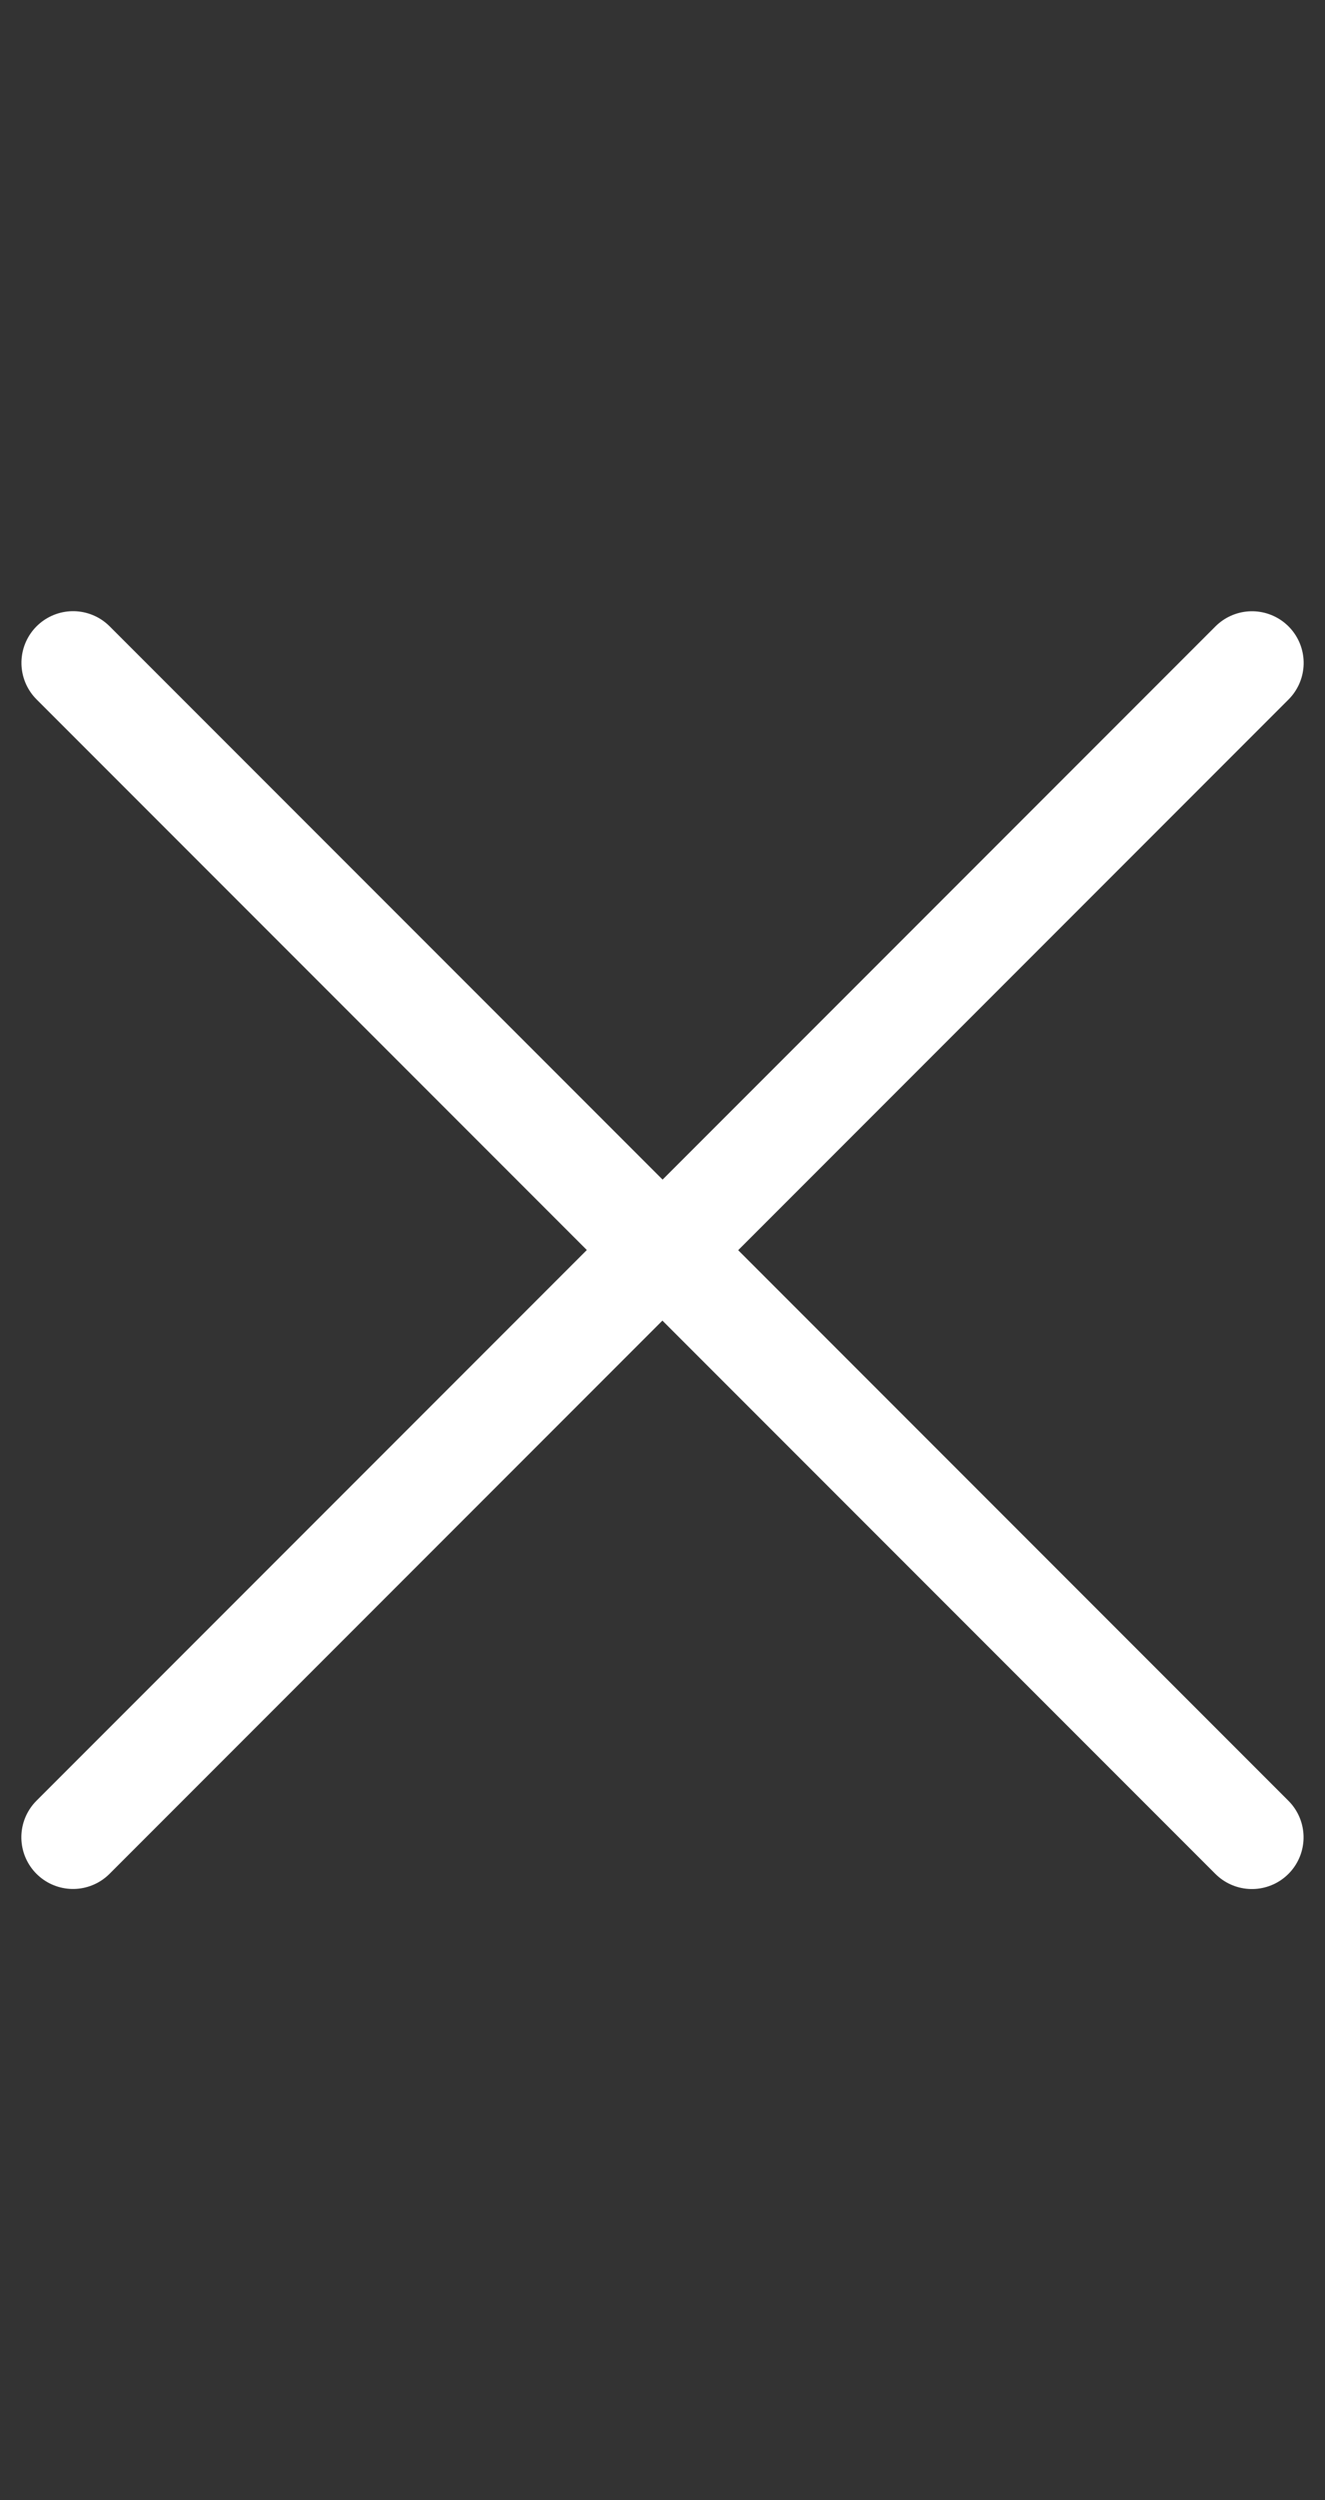 <svg xmlns="http://www.w3.org/2000/svg" width="25.648" height="48.366" viewBox="0 0 25.648 48.366">
  <rect x="0" y="0" width="25.648" height="48.366" fill="#333333" stroke="none"/>
  <g id="Сгруппировать_73368" data-name="Сгруппировать 73368" transform="translate(18151.196 -12674.916)">
    <path id="Контур_34132" data-name="Контур 34132" d="M0,0V16.137H16.135" transform="translate(-18149.781 12687.739) rotate(-45)" fill="none" stroke="#fff" stroke-linecap="round" stroke-linejoin="round" stroke-width="2"/>
    <path id="Контур_34133" data-name="Контур 34133" d="M0,0V16.137H16.135" transform="translate(-18126.963 12710.459) rotate(135)" fill="none" stroke="#fff" stroke-linecap="round" stroke-linejoin="round" stroke-width="2"/>
  </g>
</svg>
